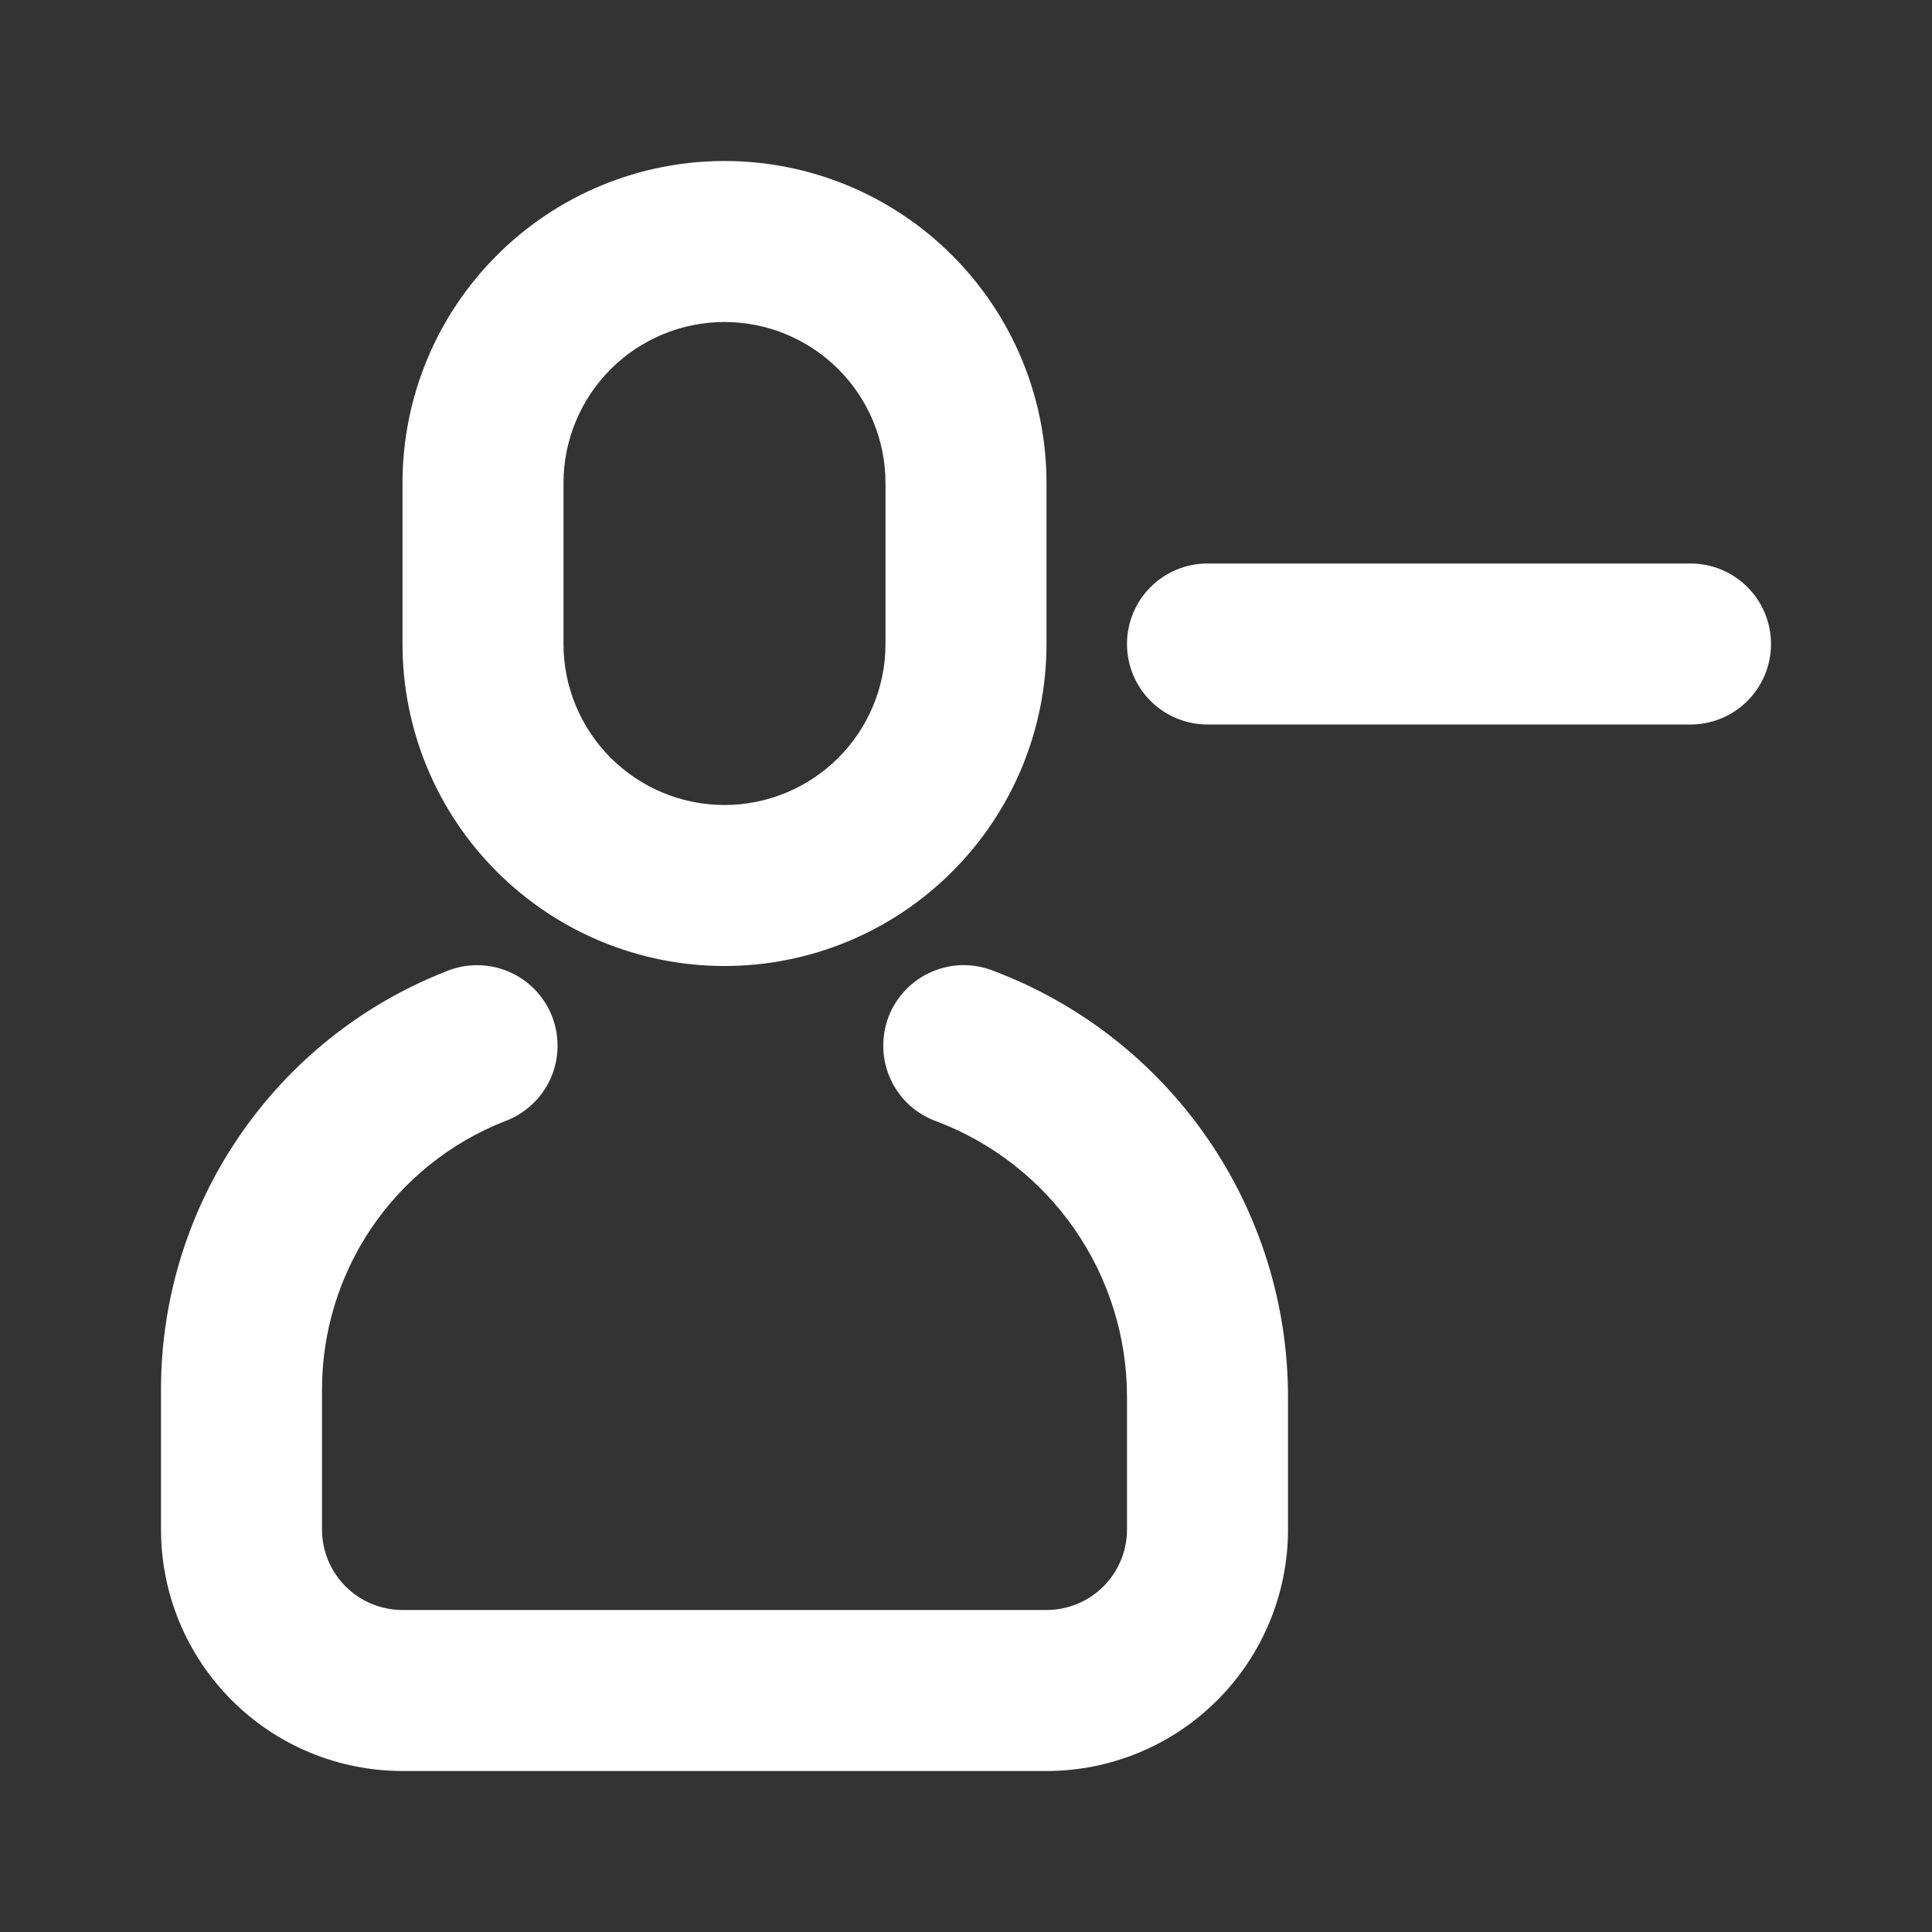 <svg width="24" height="24" viewBox="0 0 24 24" fill="none" xmlns="http://www.w3.org/2000/svg">
<rect x="0" y="0" width="24" height="24" fill="#333333" stroke="none"/>
<path d="M5.534 12.07C5.657 12.018 5.789 11.99 5.923 11.99C6.056 11.989 6.189 12.016 6.312 12.067C6.436 12.119 6.547 12.194 6.641 12.29C6.734 12.386 6.808 12.499 6.857 12.623C6.906 12.748 6.929 12.88 6.926 13.014C6.923 13.148 6.893 13.279 6.838 13.401C6.783 13.523 6.704 13.633 6.606 13.723C6.508 13.814 6.393 13.884 6.267 13.93C5.599 14.193 5.025 14.652 4.62 15.246C4.216 15.84 4 16.541 4 17.26V19C4 19.265 4.105 19.52 4.293 19.707C4.48 19.895 4.735 20 5 20H13C13.265 20 13.52 19.895 13.707 19.707C13.895 19.52 14 19.265 14 19V17.353C14 16.611 13.775 15.887 13.354 15.277C12.933 14.666 12.337 14.198 11.644 13.934C11.518 13.89 11.401 13.821 11.302 13.732C11.202 13.642 11.122 13.533 11.066 13.412C11.009 13.29 10.977 13.159 10.973 13.025C10.968 12.892 10.99 12.758 11.037 12.633C11.085 12.508 11.157 12.394 11.25 12.297C11.343 12.201 11.454 12.123 11.577 12.071C11.7 12.018 11.832 11.99 11.966 11.989C12.1 11.989 12.232 12.015 12.356 12.066C13.428 12.474 14.35 13.198 15.001 14.143C15.651 15.087 16 16.206 16 17.353V19C16 19.796 15.684 20.559 15.121 21.121C14.559 21.684 13.796 22 13 22H5C4.204 22 3.441 21.684 2.879 21.121C2.316 20.559 2 19.796 2 19V17.26C2 16.14 2.337 15.046 2.968 14.121C3.598 13.195 4.492 12.48 5.534 12.07ZM9 2C10.061 2 11.078 2.421 11.828 3.172C12.579 3.922 13 4.939 13 6V8C13 9.061 12.579 10.078 11.828 10.828C11.078 11.579 10.061 12 9 12C7.939 12 6.922 11.579 6.172 10.828C5.421 10.078 5 9.061 5 8V6C5 4.939 5.421 3.922 6.172 3.172C6.922 2.421 7.939 2 9 2V2ZM9 4C8.47 4 7.961 4.211 7.586 4.586C7.211 4.961 7 5.47 7 6V8C7 8.53 7.211 9.039 7.586 9.414C7.961 9.789 8.47 10 9 10C9.53 10 10.039 9.789 10.414 9.414C10.789 9.039 11 8.53 11 8V6C11 5.47 10.789 4.961 10.414 4.586C10.039 4.211 9.53 4 9 4ZM15 7H21C21.265 7 21.52 7.105 21.707 7.293C21.895 7.48 22 7.735 22 8C22 8.265 21.895 8.52 21.707 8.707C21.52 8.895 21.265 9 21 9H15C14.735 9 14.48 8.895 14.293 8.707C14.105 8.52 14 8.265 14 8C14 7.735 14.105 7.48 14.293 7.293C14.48 7.105 14.735 7 15 7Z" fill="white"/>
</svg>
